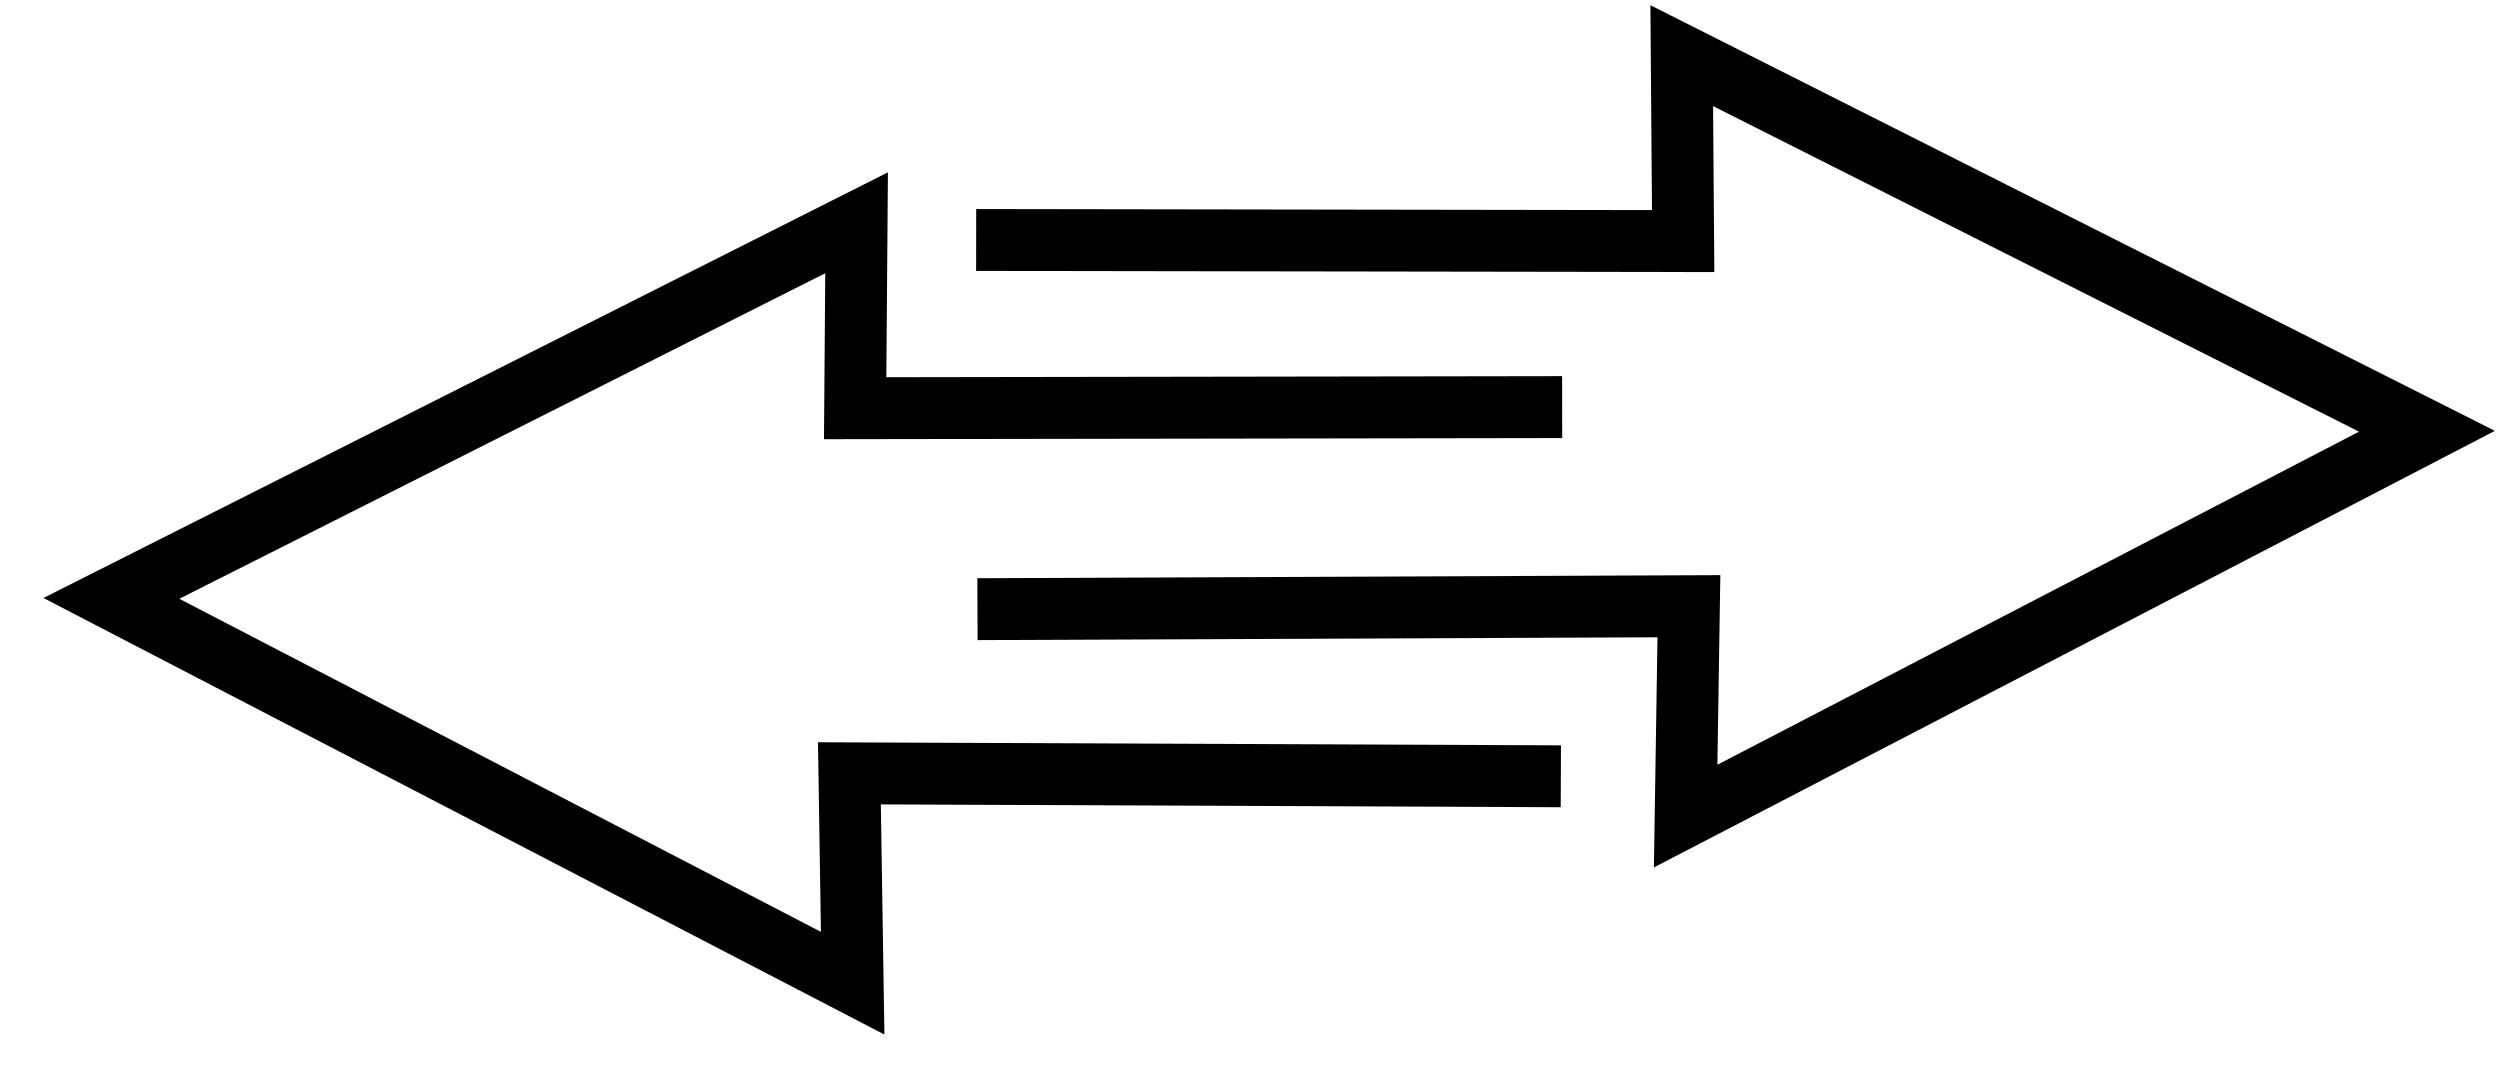 <?xml version="1.0" encoding="UTF-8"?>
<svg width="202px" height="88px" viewBox="0 0 202 88" version="1.1" xmlns="http://www.w3.org/2000/svg" xmlns:xlink="http://www.w3.org/1999/xlink">
    <!-- Generator: Sketch 43.2 (39069) - http://www.bohemiancoding.com/sketch -->
    <title>Untitled</title>
    <desc>Created with Sketch.</desc>
    <defs></defs>
    <g id="Page-1" stroke="none" stroke-width="1" fill="none" fill-rule="evenodd">
        <polyline id="Path-2" stroke="#000000" stroke-width="5" points="78.874 19.39 135.999 19.48 135.884 4.497 196.097 34.846 136.2 65.939 136.464 48.982 78.98 49.221"></polyline>
        <polyline id="Path-2-Copy" stroke="#000000" stroke-width="5" transform="translate(67.611, 48.721) scale(-1, 1) translate(-67.611, -48.721) " points="9 32.893 66.125 32.983 66.01 18 126.223 48.349 66.326 79.442 66.59 62.485 9.106 62.724"></polyline>
    </g>
</svg>
